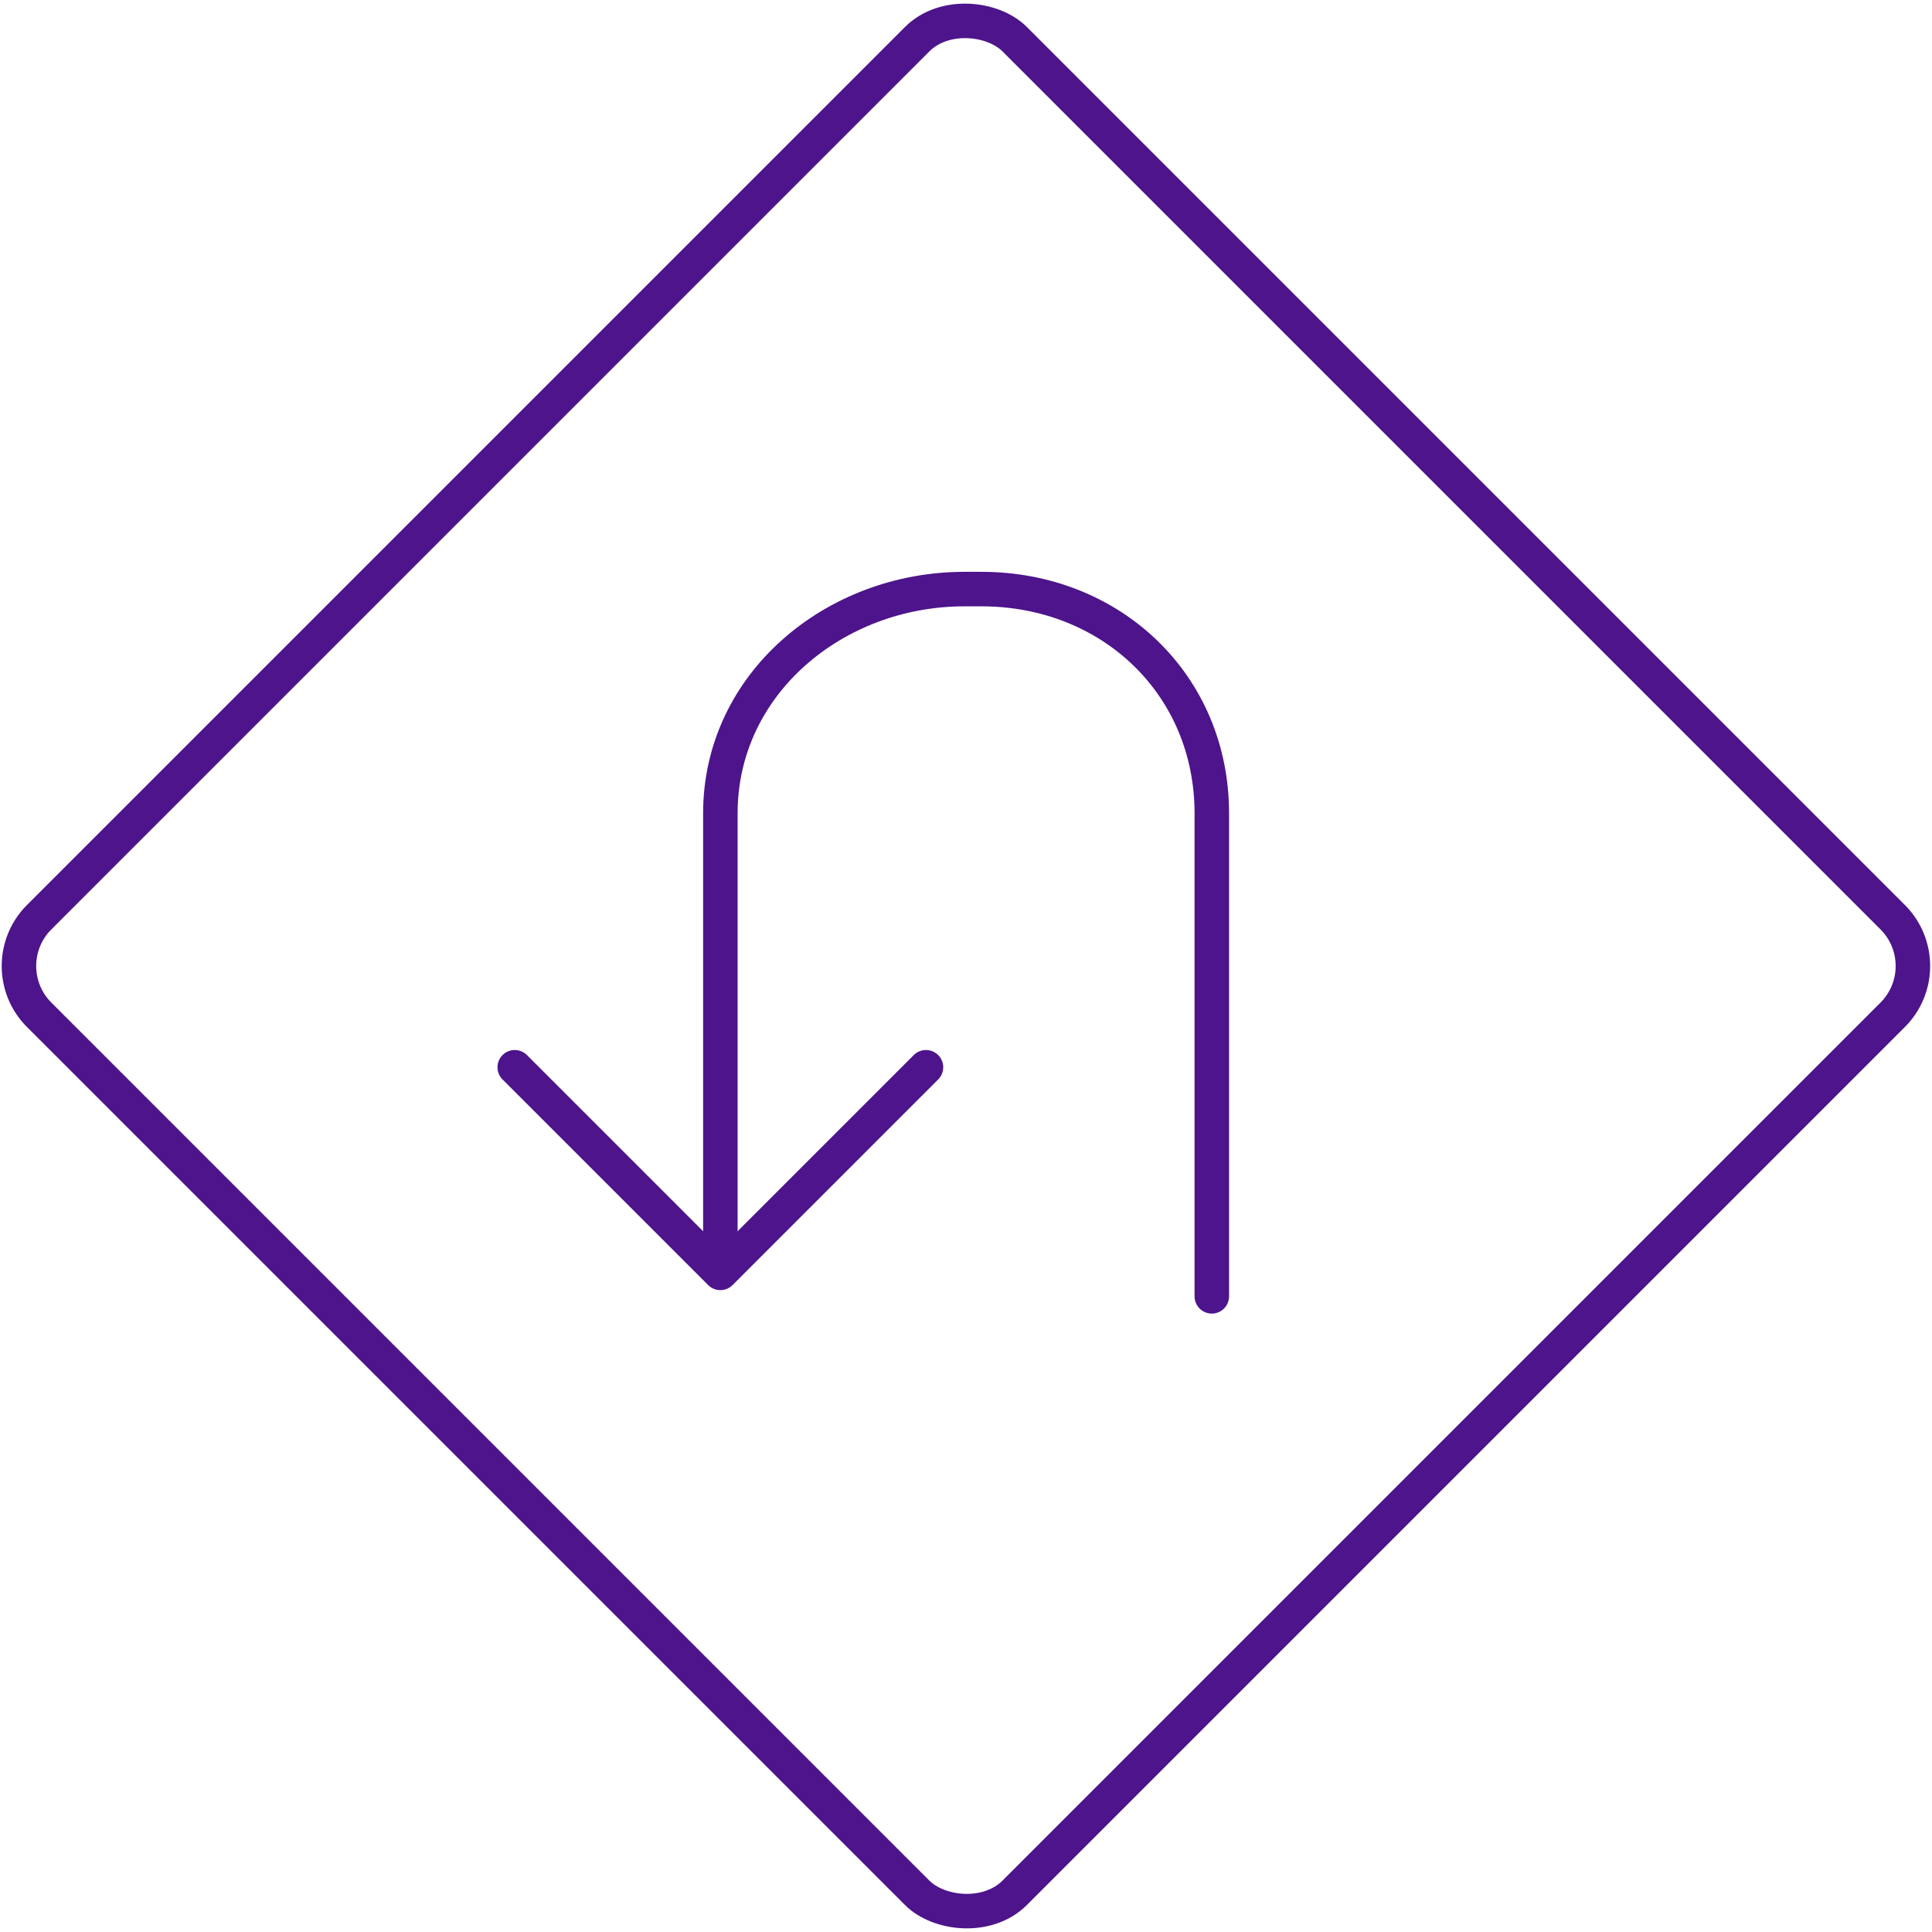 <svg id="Layer_1" data-name="Layer 1" xmlns="http://www.w3.org/2000/svg" viewBox="0 0 112 112"><title>working 2</title>
<defs>
    <style>
        /* Hide all of the icons first. */
        .icon {
            display: none;
        }

        .icon--small {
            display: block;
        }


        /* Display the desired icon and hide the others according to the viewport's size. */
        @media screen and (min-width: 100px) {

            .icon--large {
                display: block;
            }

            .icon--small {
                display: none;
            }
        }

        @media screen and (max-width: 69px){
            .icon--small * {
                stroke-width: 3;
            }
        }
    </style>
</defs>


<g class="icon icon--large">

<polyline points="53.68 61.87 41.76 73.79 29.84 61.87" fill="none" stroke="#4d148c" stroke-linecap="round" stroke-linejoin="round" stroke-width="2"/><path d="M41.76,72.53V47.15c0-7.51,6.63-13,14.14-13h1c7.51,0,13.35,5.54,13.35,13v28" fill="none" stroke="#4d148c" stroke-linecap="round" stroke-linejoin="round" stroke-width="2"/><rect x="16.01" y="16.01" width="79.98" height="79.98" rx="4" ry="4" transform="translate(-23.2 56) rotate(-45)" fill="none" stroke="#4d148c" stroke-linecap="round" stroke-linejoin="round" stroke-width="2"/>
</g>
<g class="icon icon--small">

<polyline points="53.68 61.87 41.76 73.79 29.84 61.87" fill="none" stroke="#4d148c" stroke-linecap="round" stroke-linejoin="round" stroke-width="2"/><path d="M41.76,72.53V47.15c0-7.51,6.63-13,14.14-13h1c7.51,0,13.35,5.54,13.35,13v28" fill="none" stroke="#4d148c" stroke-linecap="round" stroke-linejoin="round" stroke-width="2"/><rect x="16.01" y="16.01" width="79.98" height="79.98" rx="4" ry="4" transform="translate(-23.2 56) rotate(-45)" fill="none" stroke="#4d148c" stroke-linecap="round" stroke-linejoin="round" stroke-width="2"/>
</g>

</svg>
